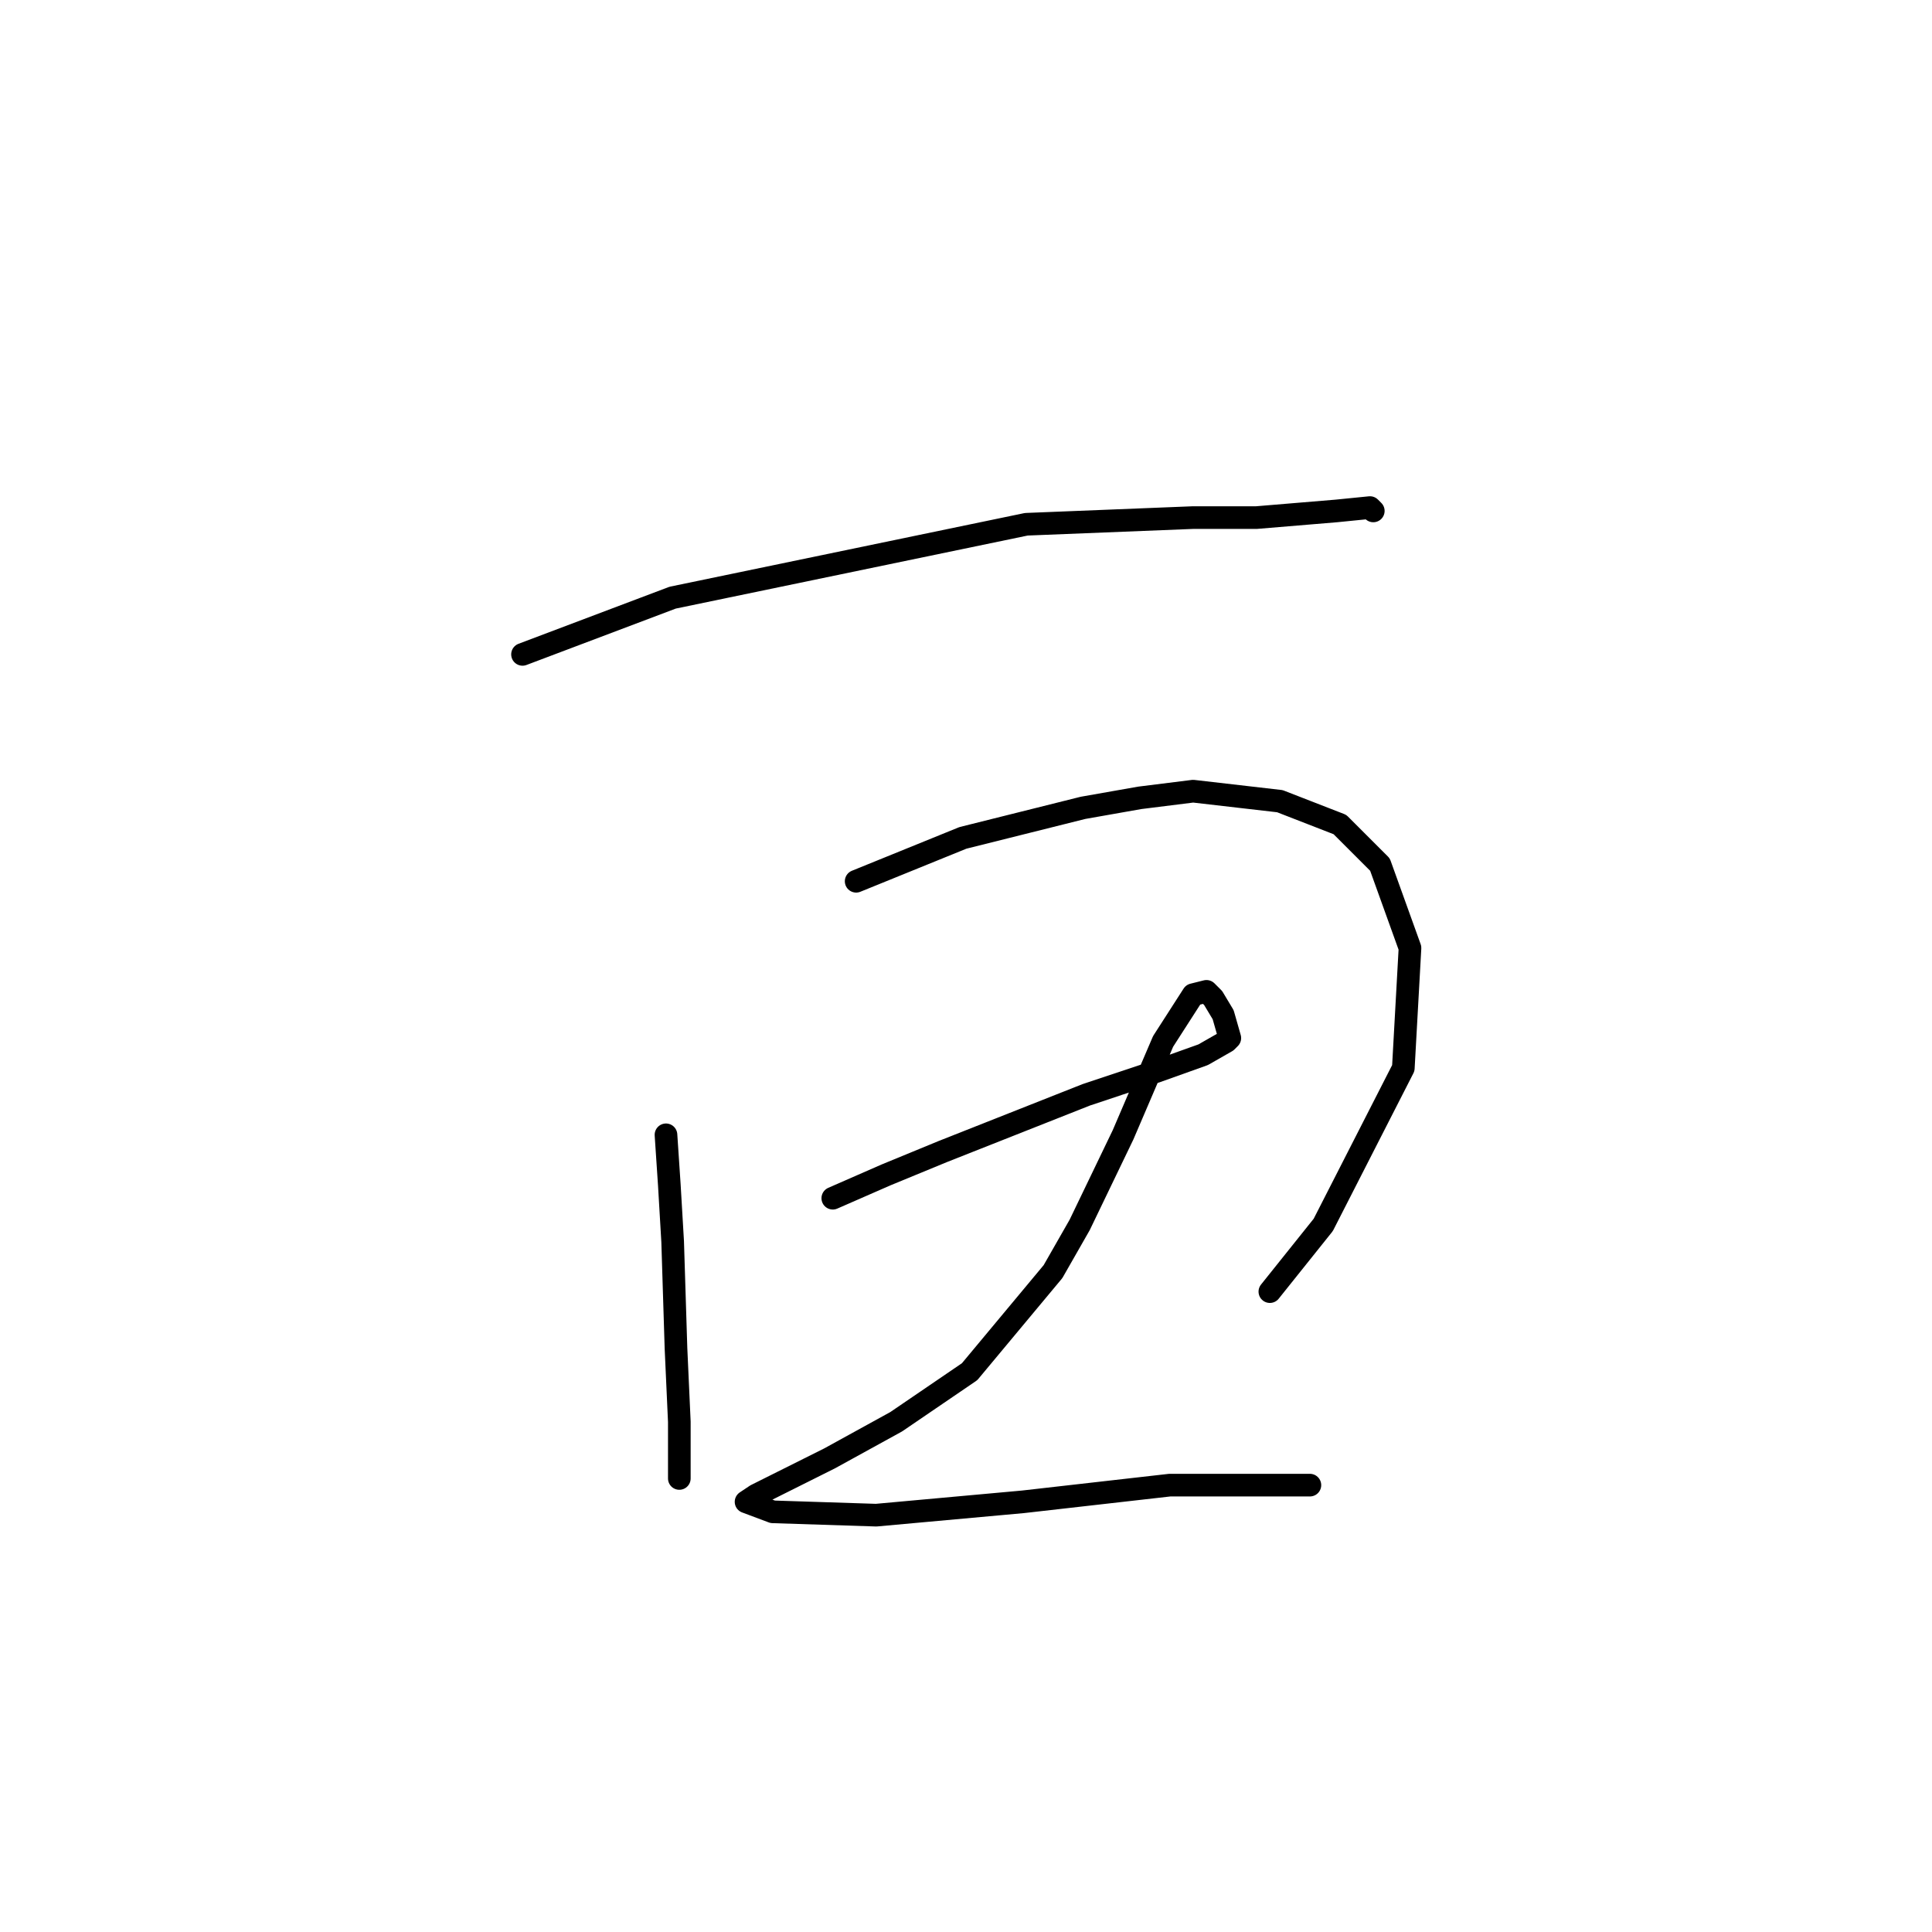 <?xml version="1.0" standalone="no"?>
    <svg width="256" height="256" xmlns="http://www.w3.org/2000/svg" version="1.1">
    <polyline stroke="black" stroke-width="3" stroke-linecap="round" fill="transparent" stroke-linejoin="round" points="69.236 86.709 89.13 79.194 135.991 69.468 158.095 68.583 166.495 68.583 177.105 67.699 181.526 67.257 181.968 67.699 181.968 67.699 " />
        <polyline stroke="black" stroke-width="3" stroke-linecap="round" fill="transparent" stroke-linejoin="round" points="88.246 150.369 88.688 157.001 89.13 164.516 89.572 178.663 90.014 188.389 90.014 194.136 90.014 195.904 90.014 195.904 " />
        <polyline stroke="black" stroke-width="3" stroke-linecap="round" fill="transparent" stroke-linejoin="round" points="113.445 116.771 127.591 111.024 143.506 107.045 151.022 105.719 158.095 104.835 169.59 106.161 177.547 109.255 182.852 114.56 186.831 125.613 185.947 141.528 175.337 162.306 168.263 171.147 168.263 171.147 " />
        <polyline stroke="black" stroke-width="3" stroke-linecap="round" fill="transparent" stroke-linejoin="round" points="110.35 158.769 117.423 155.674 124.939 152.58 143.949 145.064 153.232 141.97 159.422 139.759 162.516 137.991 162.958 137.549 162.074 134.454 160.748 132.244 159.864 131.36 158.095 131.802 154.117 137.991 148.811 150.369 143.064 162.306 139.528 168.495 128.476 181.758 118.75 188.389 109.908 193.252 103.719 196.346 100.182 198.115 98.856 198.999 102.392 200.325 116.097 200.767 135.549 198.999 155.001 196.788 173.568 196.788 173.568 196.788 " />
        </svg>